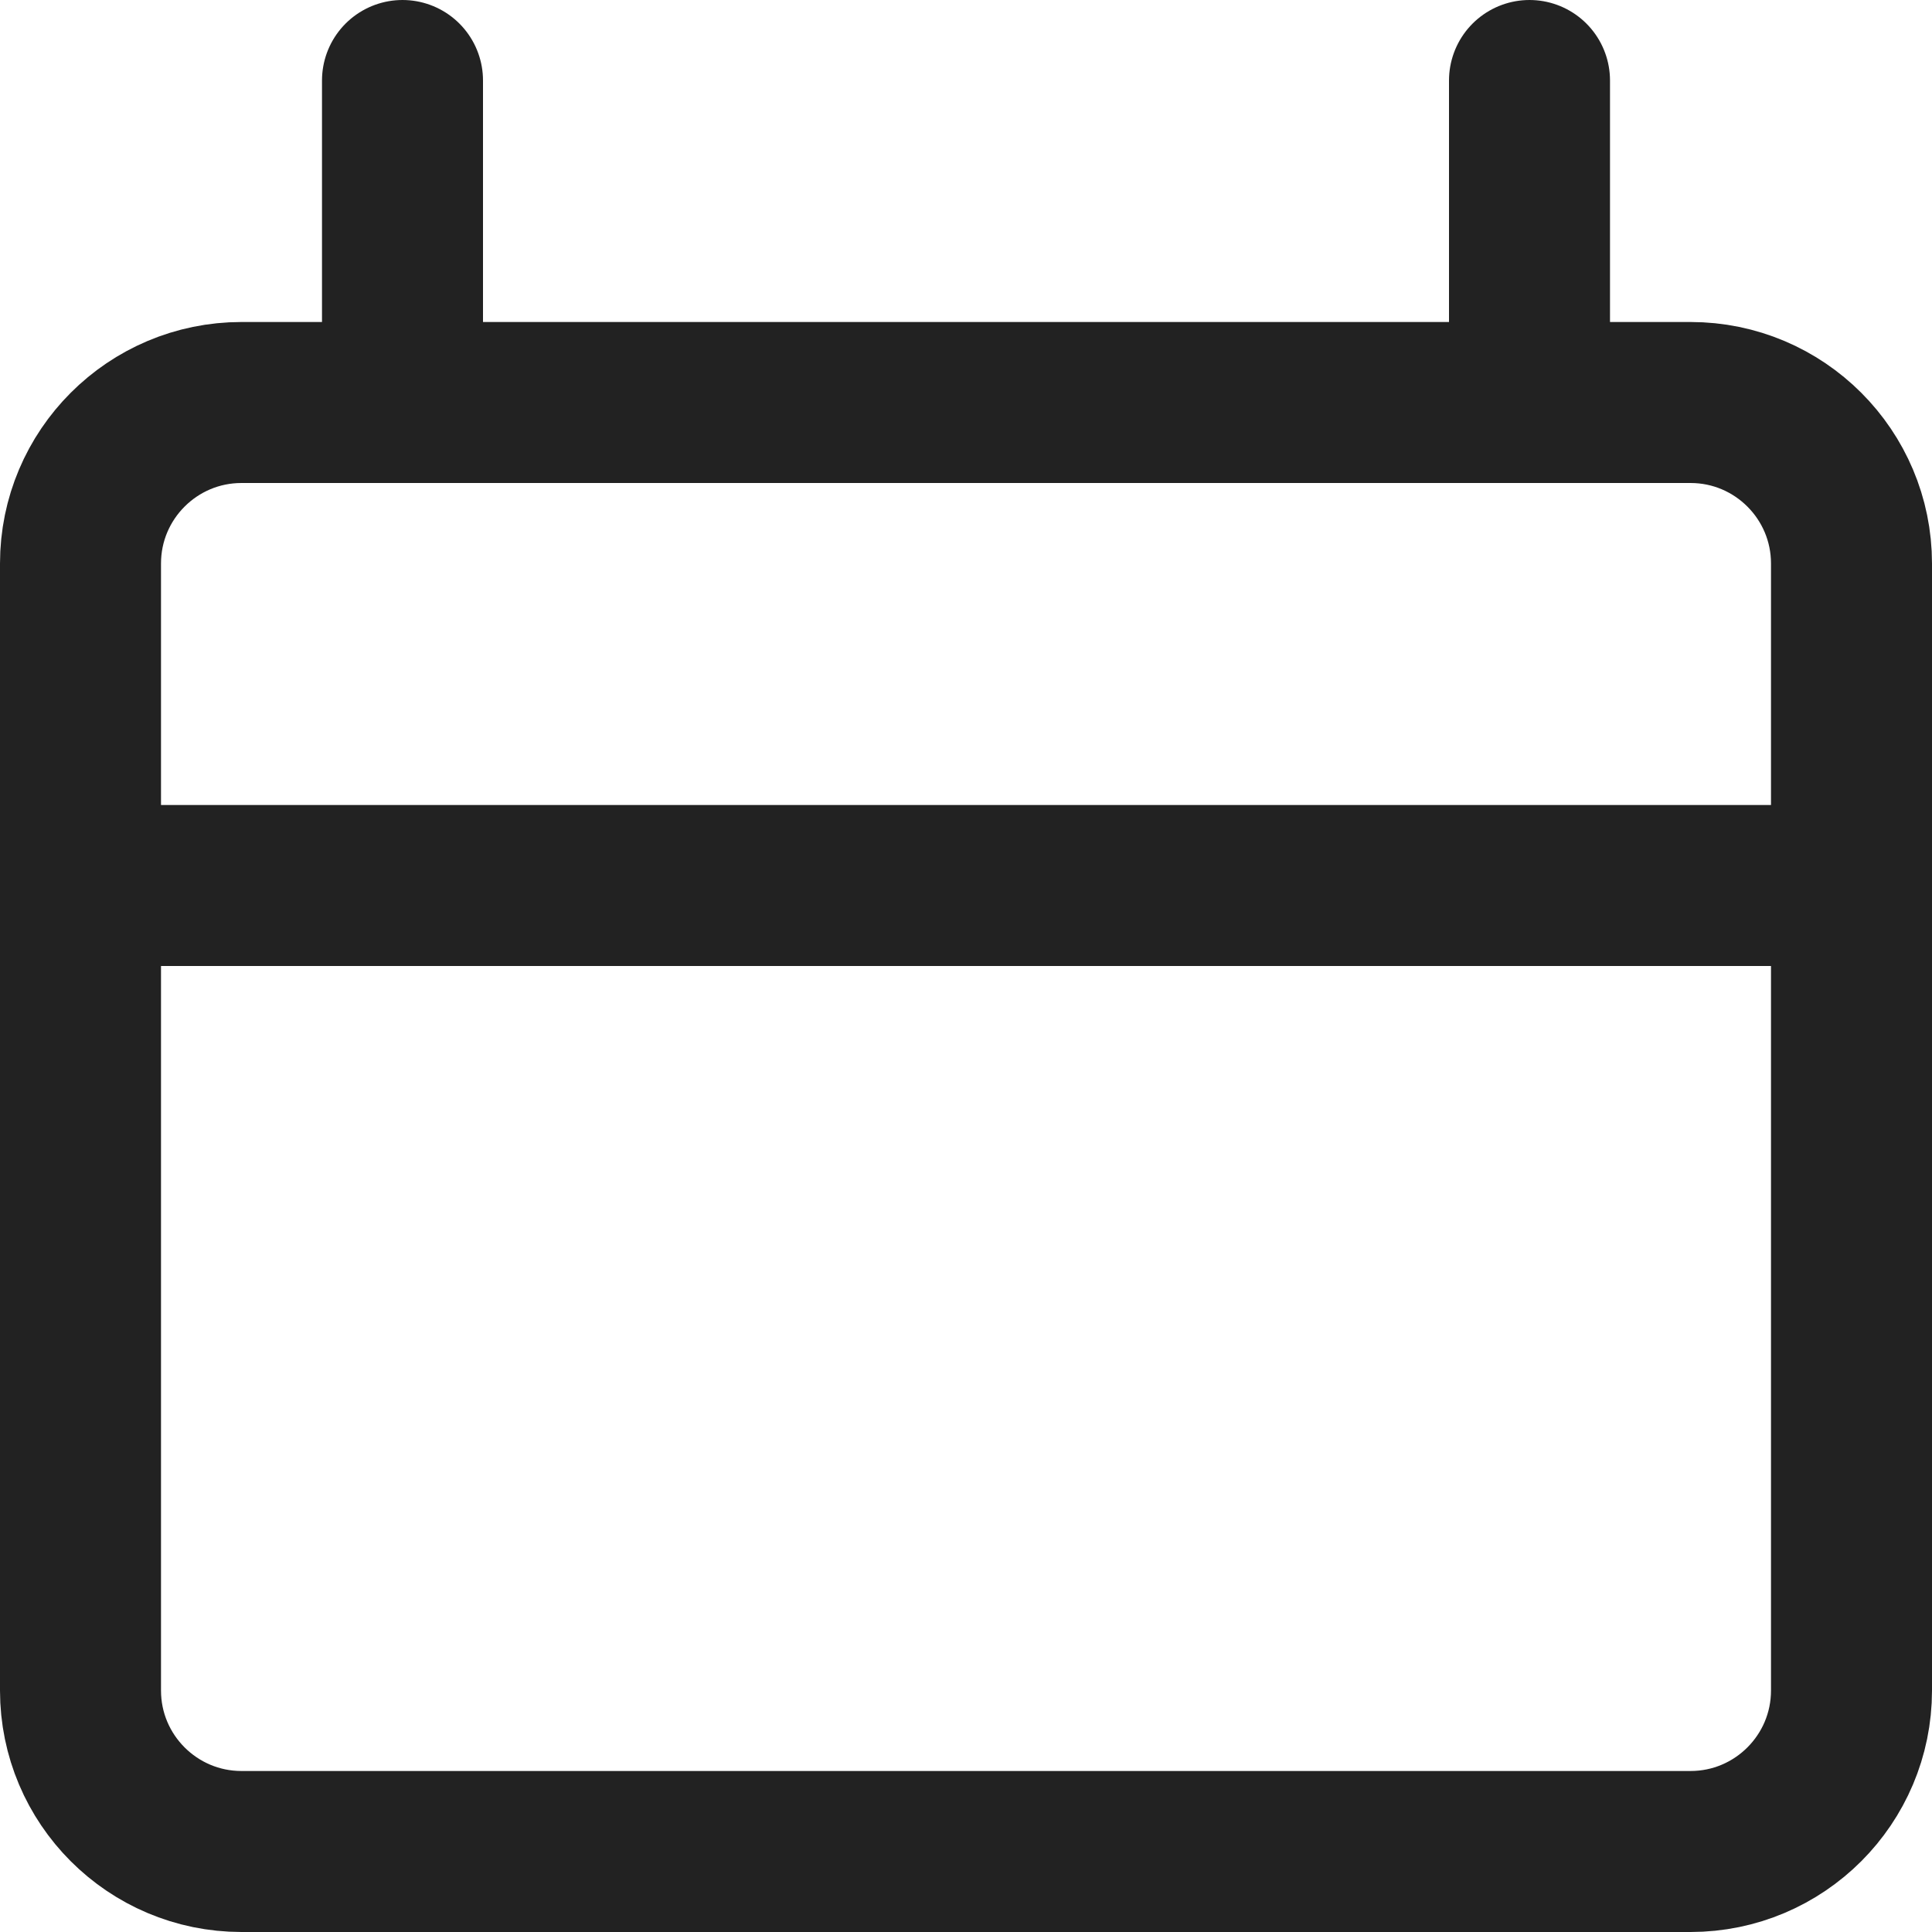 <svg width="12" height="12" viewBox="0 0 12 12" fill="none" xmlns="http://www.w3.org/2000/svg">
<path d="M2.5 0.5V2.5" stroke="#222222" stroke-linecap="round" stroke-linejoin="round"/>
<path d="M9.5 0.5V2.5" stroke="#222222" stroke-linecap="round" stroke-linejoin="round"/>
<path d="M0.5 5.5H11.5" stroke="#222222" stroke-linecap="round" stroke-linejoin="round"/>
<path d="M10.5 2.5H1.5C0.948 2.5 0.5 2.948 0.5 3.5V10.5C0.5 11.052 0.948 11.5 1.5 11.5H10.5C11.052 11.5 11.5 11.052 11.5 10.5V3.5C11.5 2.948 11.052 2.5 10.5 2.5Z" stroke="#222222" stroke-linecap="round" stroke-linejoin="round"/>
</svg>
